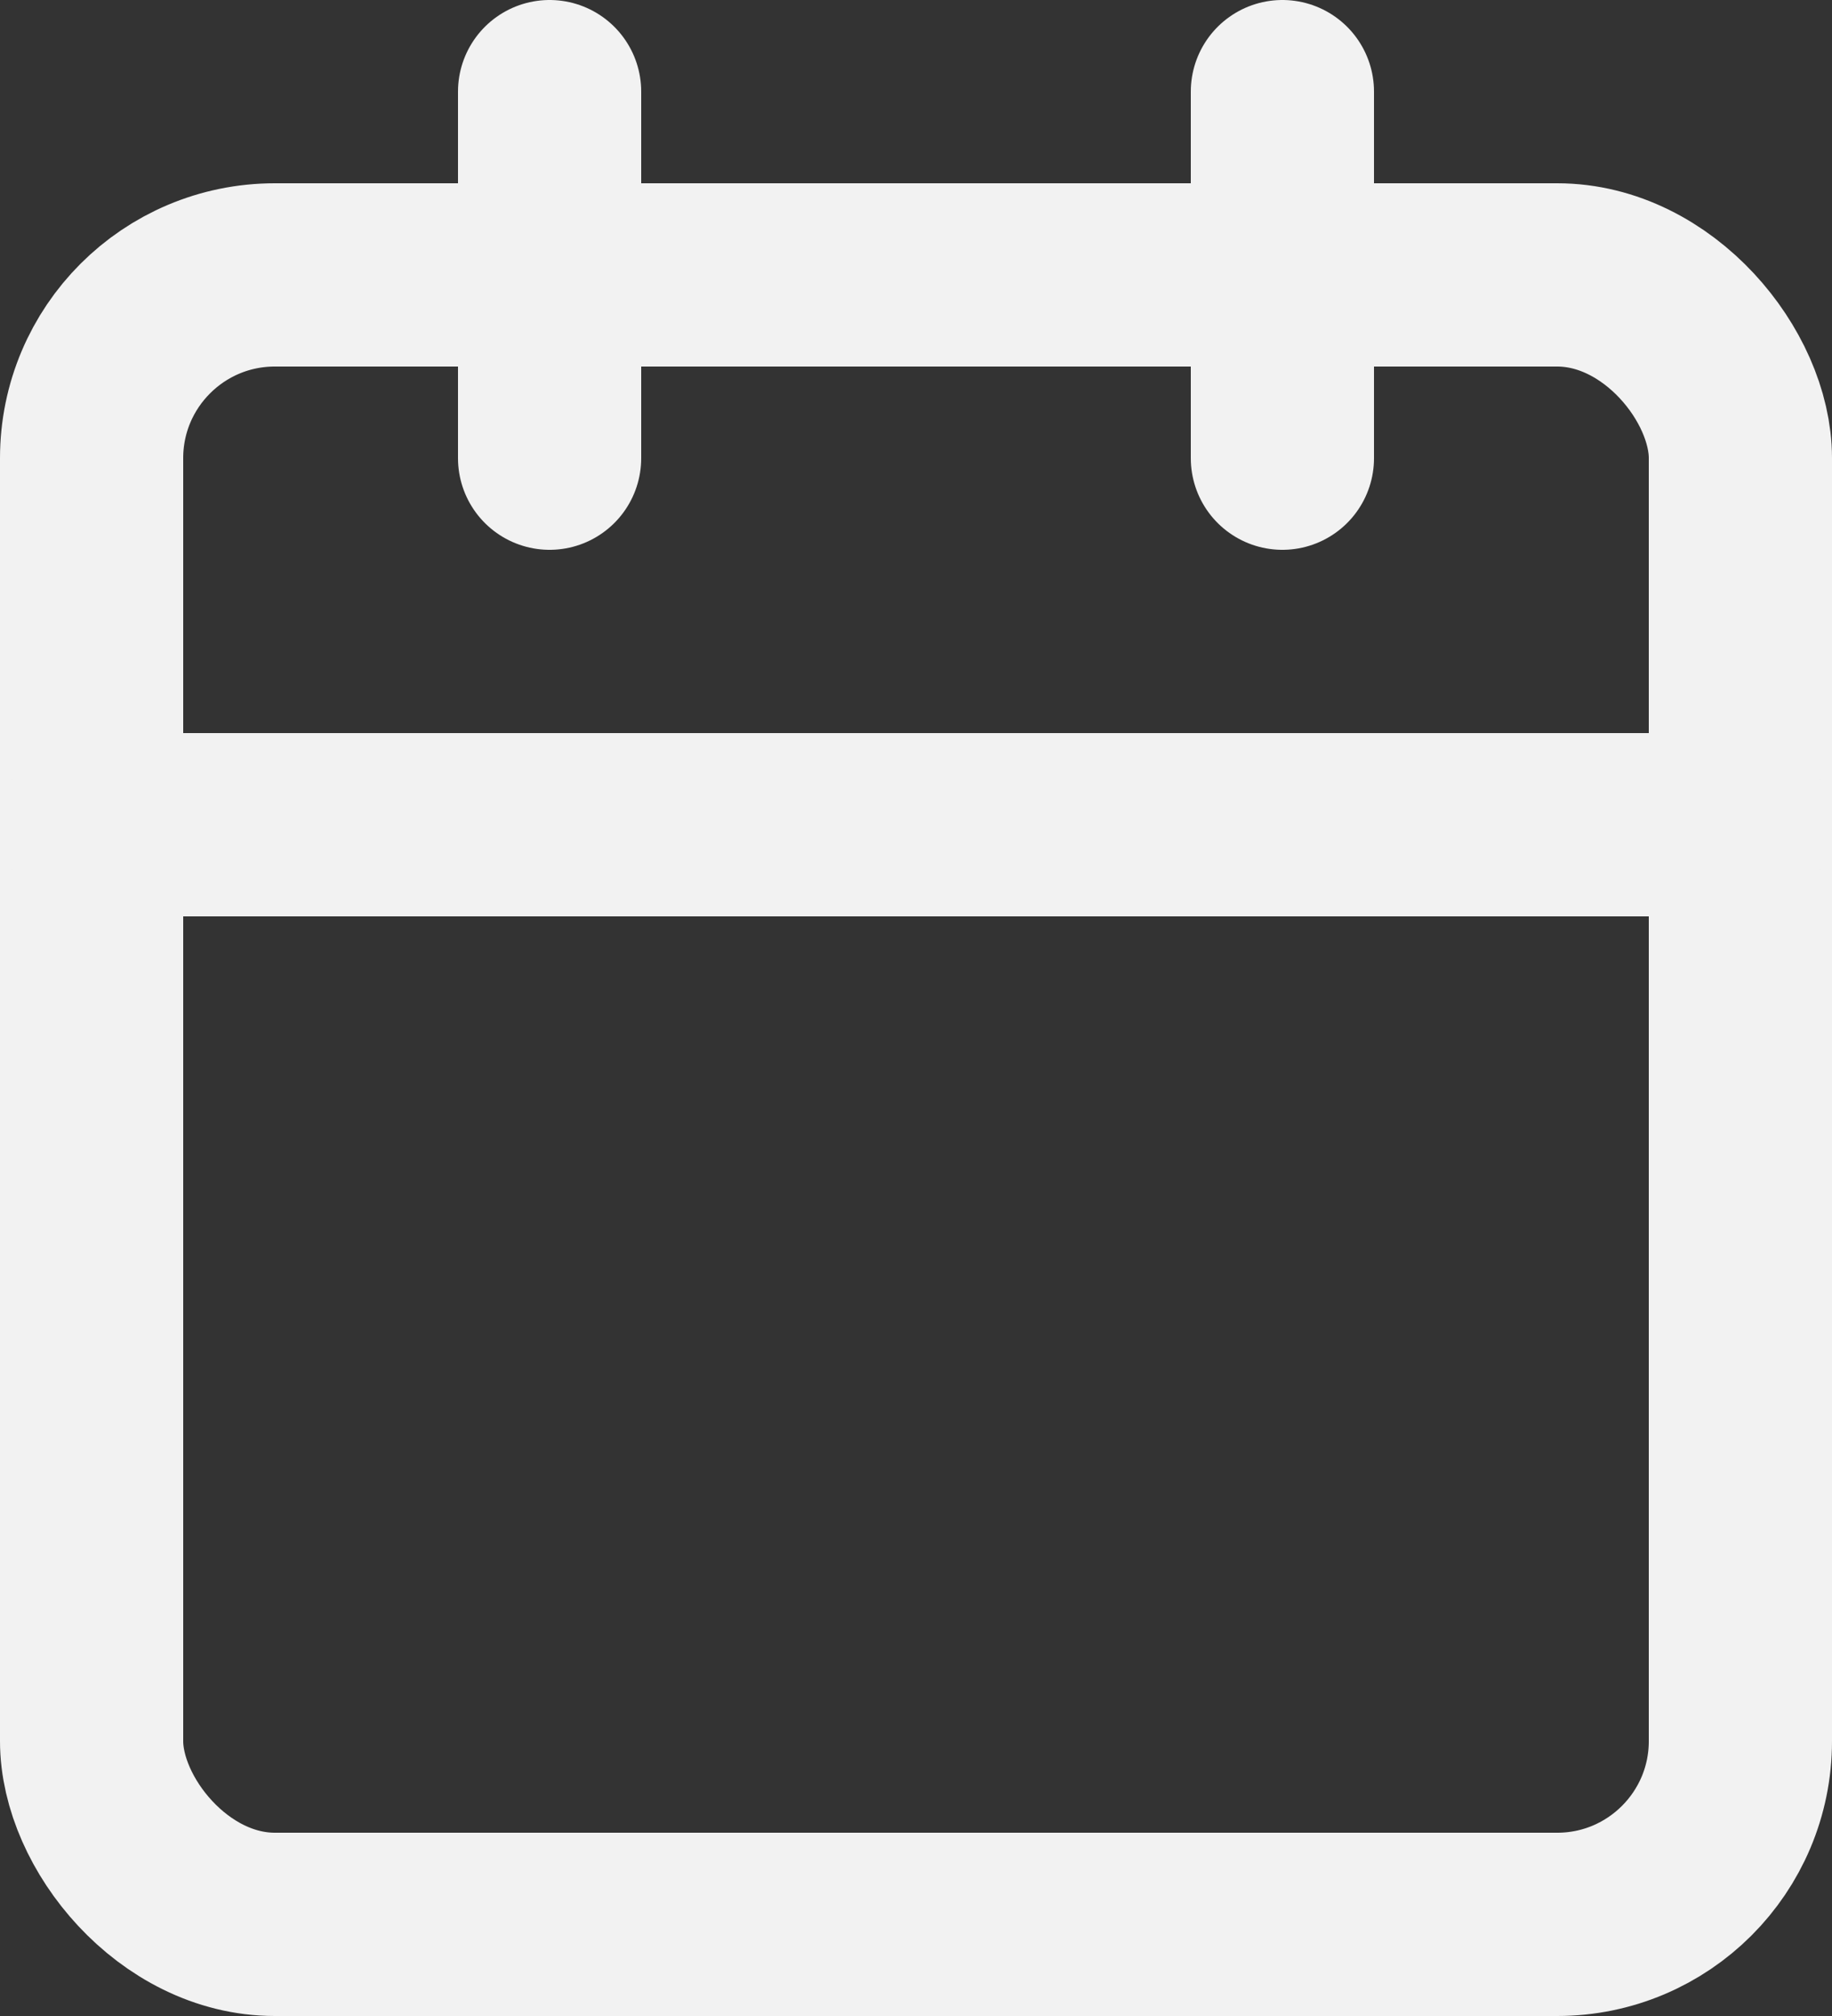 <svg xmlns="http://www.w3.org/2000/svg" width="20" height="22" viewBox="0 0 20 22">
  <rect x="0" y="0" width="20" height="22" fill="#333333" stroke="none"/>
  <g id="Icon" transform="translate(0 1)">
    <rect id="Area" width="20" height="20" fill="rgba(253,73,198,0.35)" opacity="0"/>
    <g id="Icon-2" data-name="Icon" transform="translate(1)">
      <rect id="_2b6243e0-2f90-480d-a918-304265d77623" data-name="2b6243e0-2f90-480d-a918-304265d77623" width="18" height="18" rx="2" transform="translate(0 2)" fill="none" stroke="#f2f2f2" stroke-linecap="round" stroke-linejoin="round" stroke-width="2"/>
      <line id="c177436e-6655-4ed7-8b88-069995a4c631" y2="4" transform="translate(13)" fill="none" stroke="#f2f2f2" stroke-linecap="round" stroke-linejoin="round" stroke-width="2"/>
      <line id="ce1828e6-e2c0-42f9-9f94-0d63076eef61" y2="4" transform="translate(5)" fill="none" stroke="#f2f2f2" stroke-linecap="round" stroke-linejoin="round" stroke-width="2"/>
      <line id="_9d946473-f476-4ad0-b9ed-ea9f9be28a26" data-name="9d946473-f476-4ad0-b9ed-ea9f9be28a26" x2="18" transform="translate(0 8)" fill="none" stroke="#f2f2f2" stroke-linecap="round" stroke-linejoin="round" stroke-width="2"/>
    </g>
  </g>
</svg>
